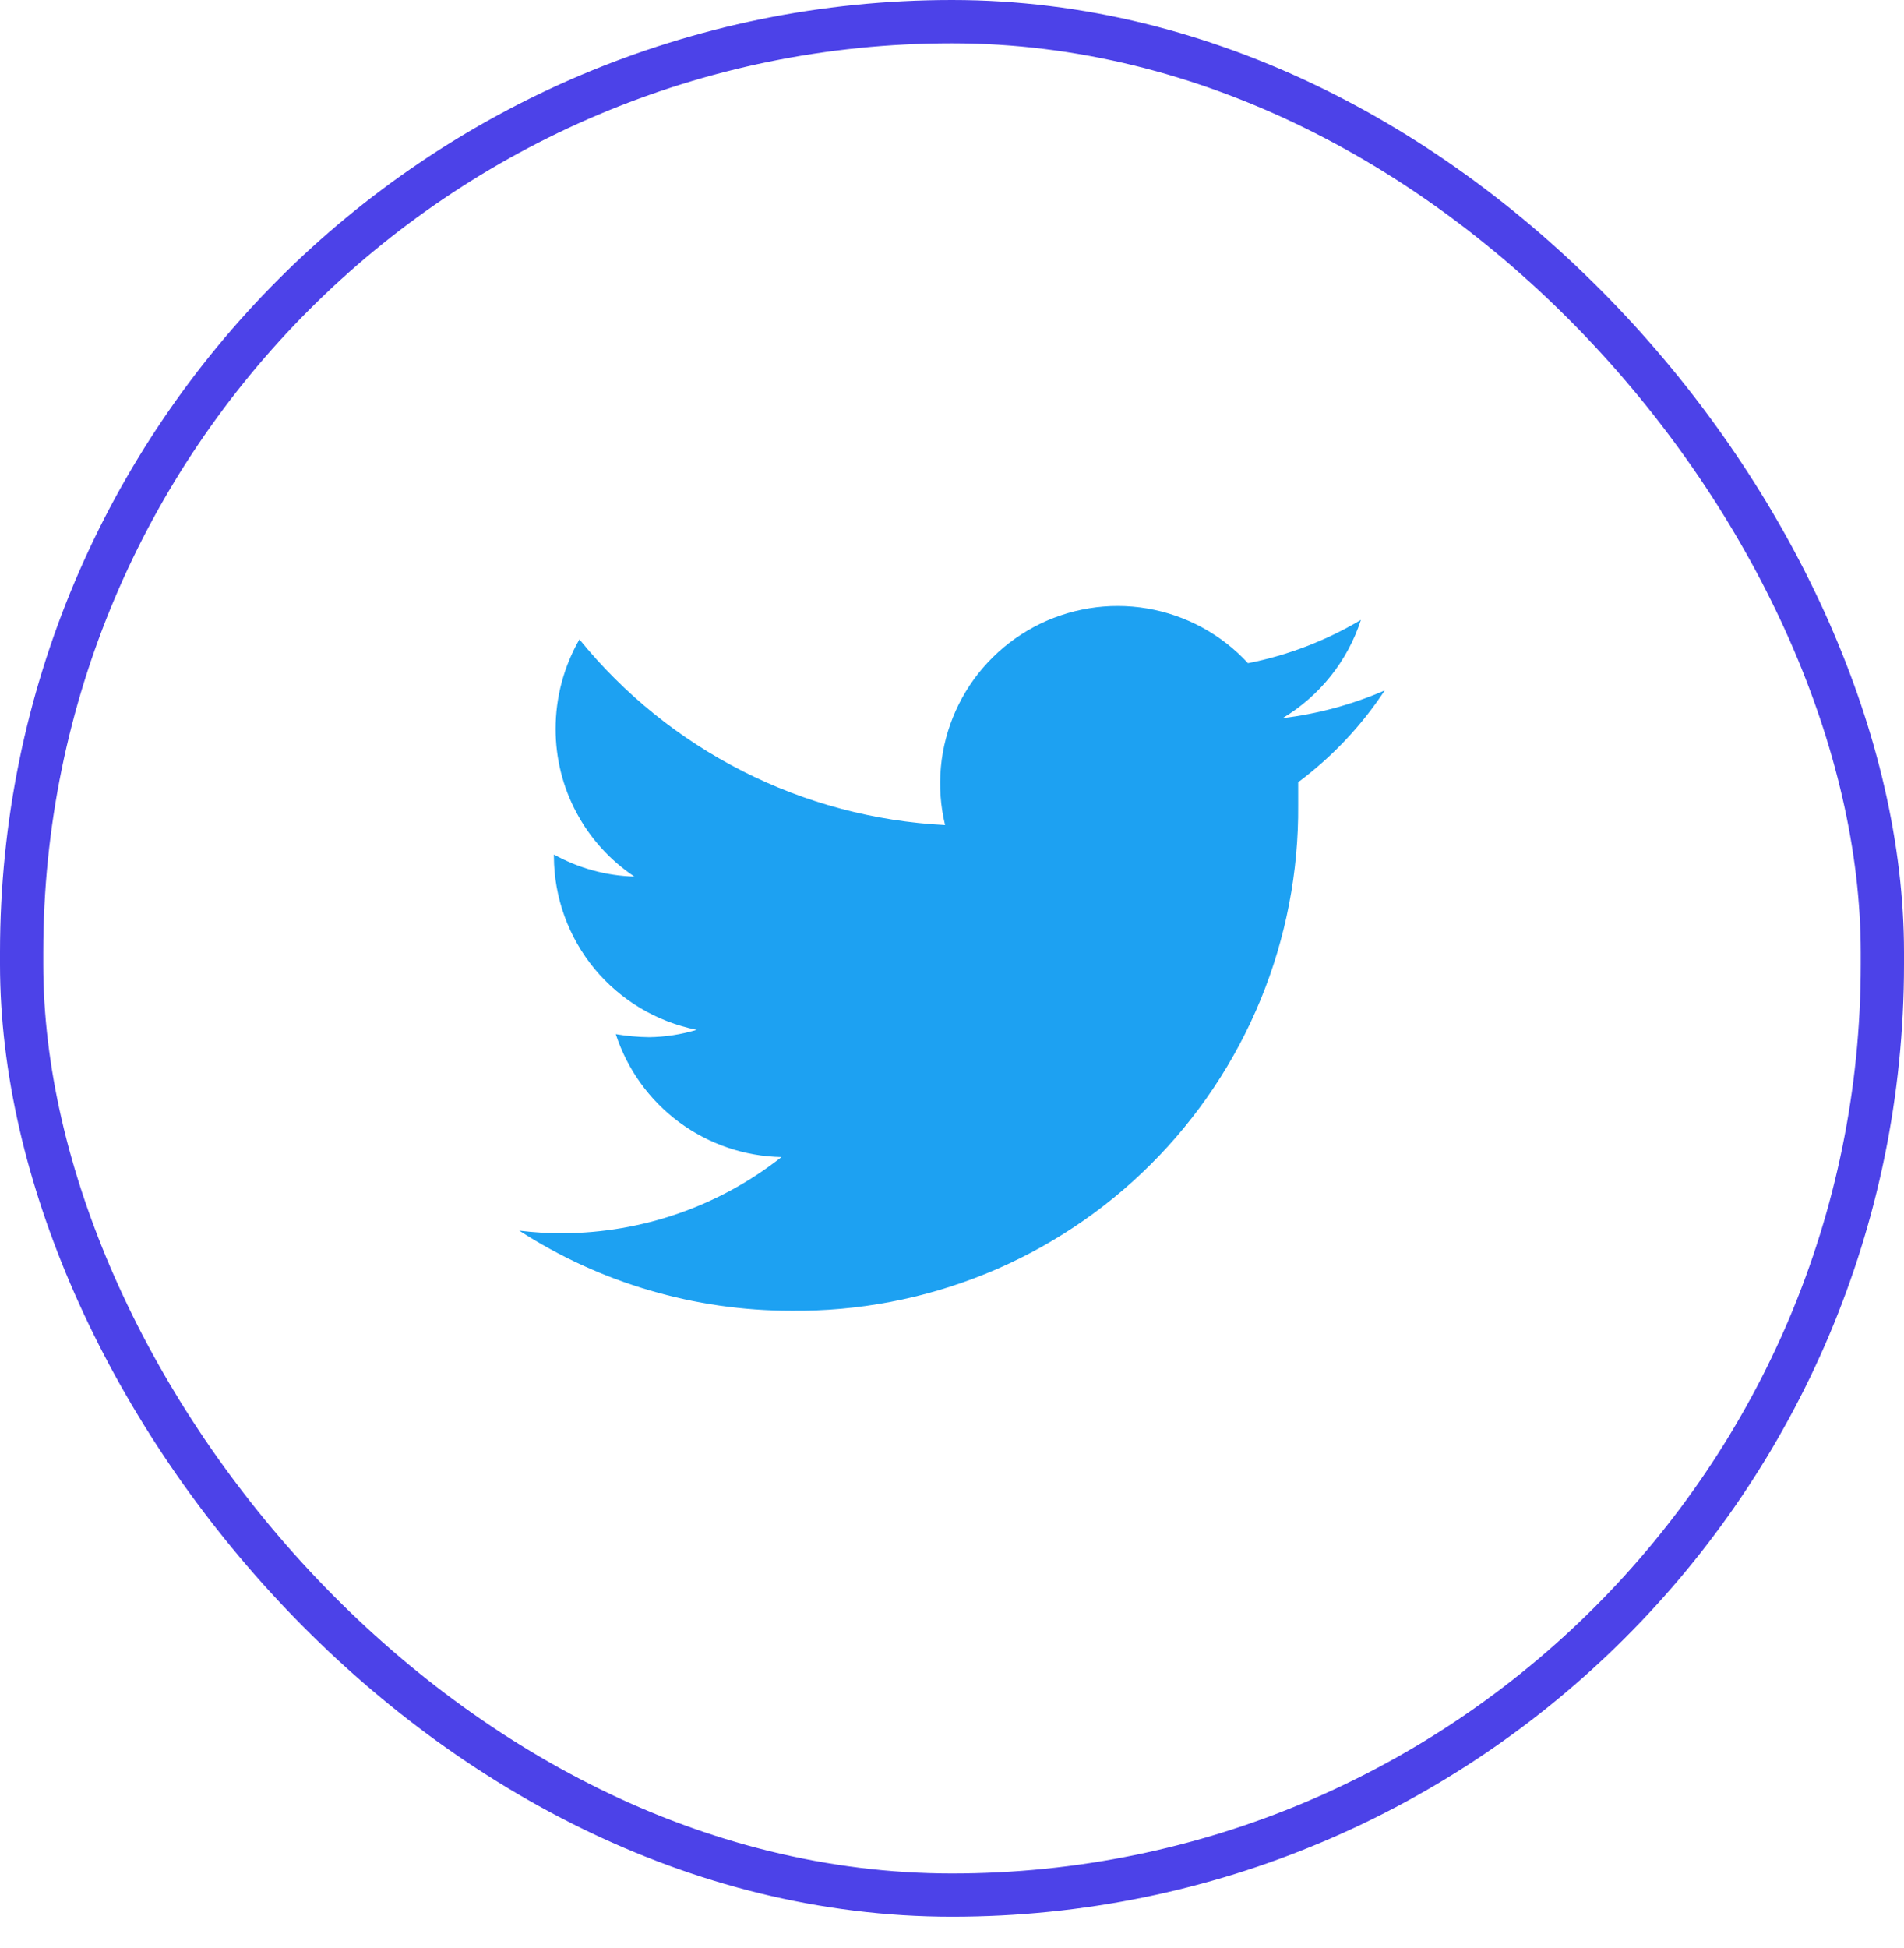 <svg width="44" height="45" viewBox="0 0 44 45" fill="none" xmlns="http://www.w3.org/2000/svg">
<path d="M32 15.951C31.248 16.277 30.453 16.492 29.64 16.591C30.498 16.078 31.141 15.271 31.45 14.321C30.644 14.801 29.761 15.139 28.84 15.321C28.224 14.653 27.405 14.209 26.51 14.057C25.615 13.906 24.695 14.056 23.894 14.484C23.093 14.912 22.457 15.593 22.085 16.421C21.713 17.25 21.627 18.178 21.84 19.061C20.209 18.978 18.614 18.554 17.159 17.814C15.703 17.075 14.419 16.038 13.39 14.771C13.029 15.401 12.839 16.114 12.84 16.841C12.839 17.515 13.004 18.179 13.322 18.774C13.639 19.369 14.099 19.876 14.66 20.251C14.008 20.233 13.37 20.058 12.8 19.741V19.791C12.805 20.735 13.136 21.65 13.737 22.379C14.339 23.107 15.173 23.606 16.1 23.791C15.743 23.899 15.373 23.956 15 23.961C14.742 23.958 14.484 23.934 14.23 23.891C14.494 24.703 15.005 25.414 15.691 25.923C16.378 26.432 17.206 26.714 18.06 26.731C16.617 27.866 14.836 28.485 13 28.491C12.666 28.492 12.332 28.472 12 28.431C13.874 29.641 16.059 30.283 18.29 30.281C19.83 30.297 21.357 30.006 22.783 29.425C24.209 28.844 25.505 27.985 26.595 26.897C27.685 25.81 28.548 24.516 29.133 23.091C29.717 21.667 30.012 20.14 30 18.601V18.071C30.785 17.485 31.462 16.768 32 15.951Z" fill="#1DA1F2"/>
<rect x="0.5" y="0.5" width="43" height="43.281" rx="21.5" stroke="#4C42E8"/>
</svg>
